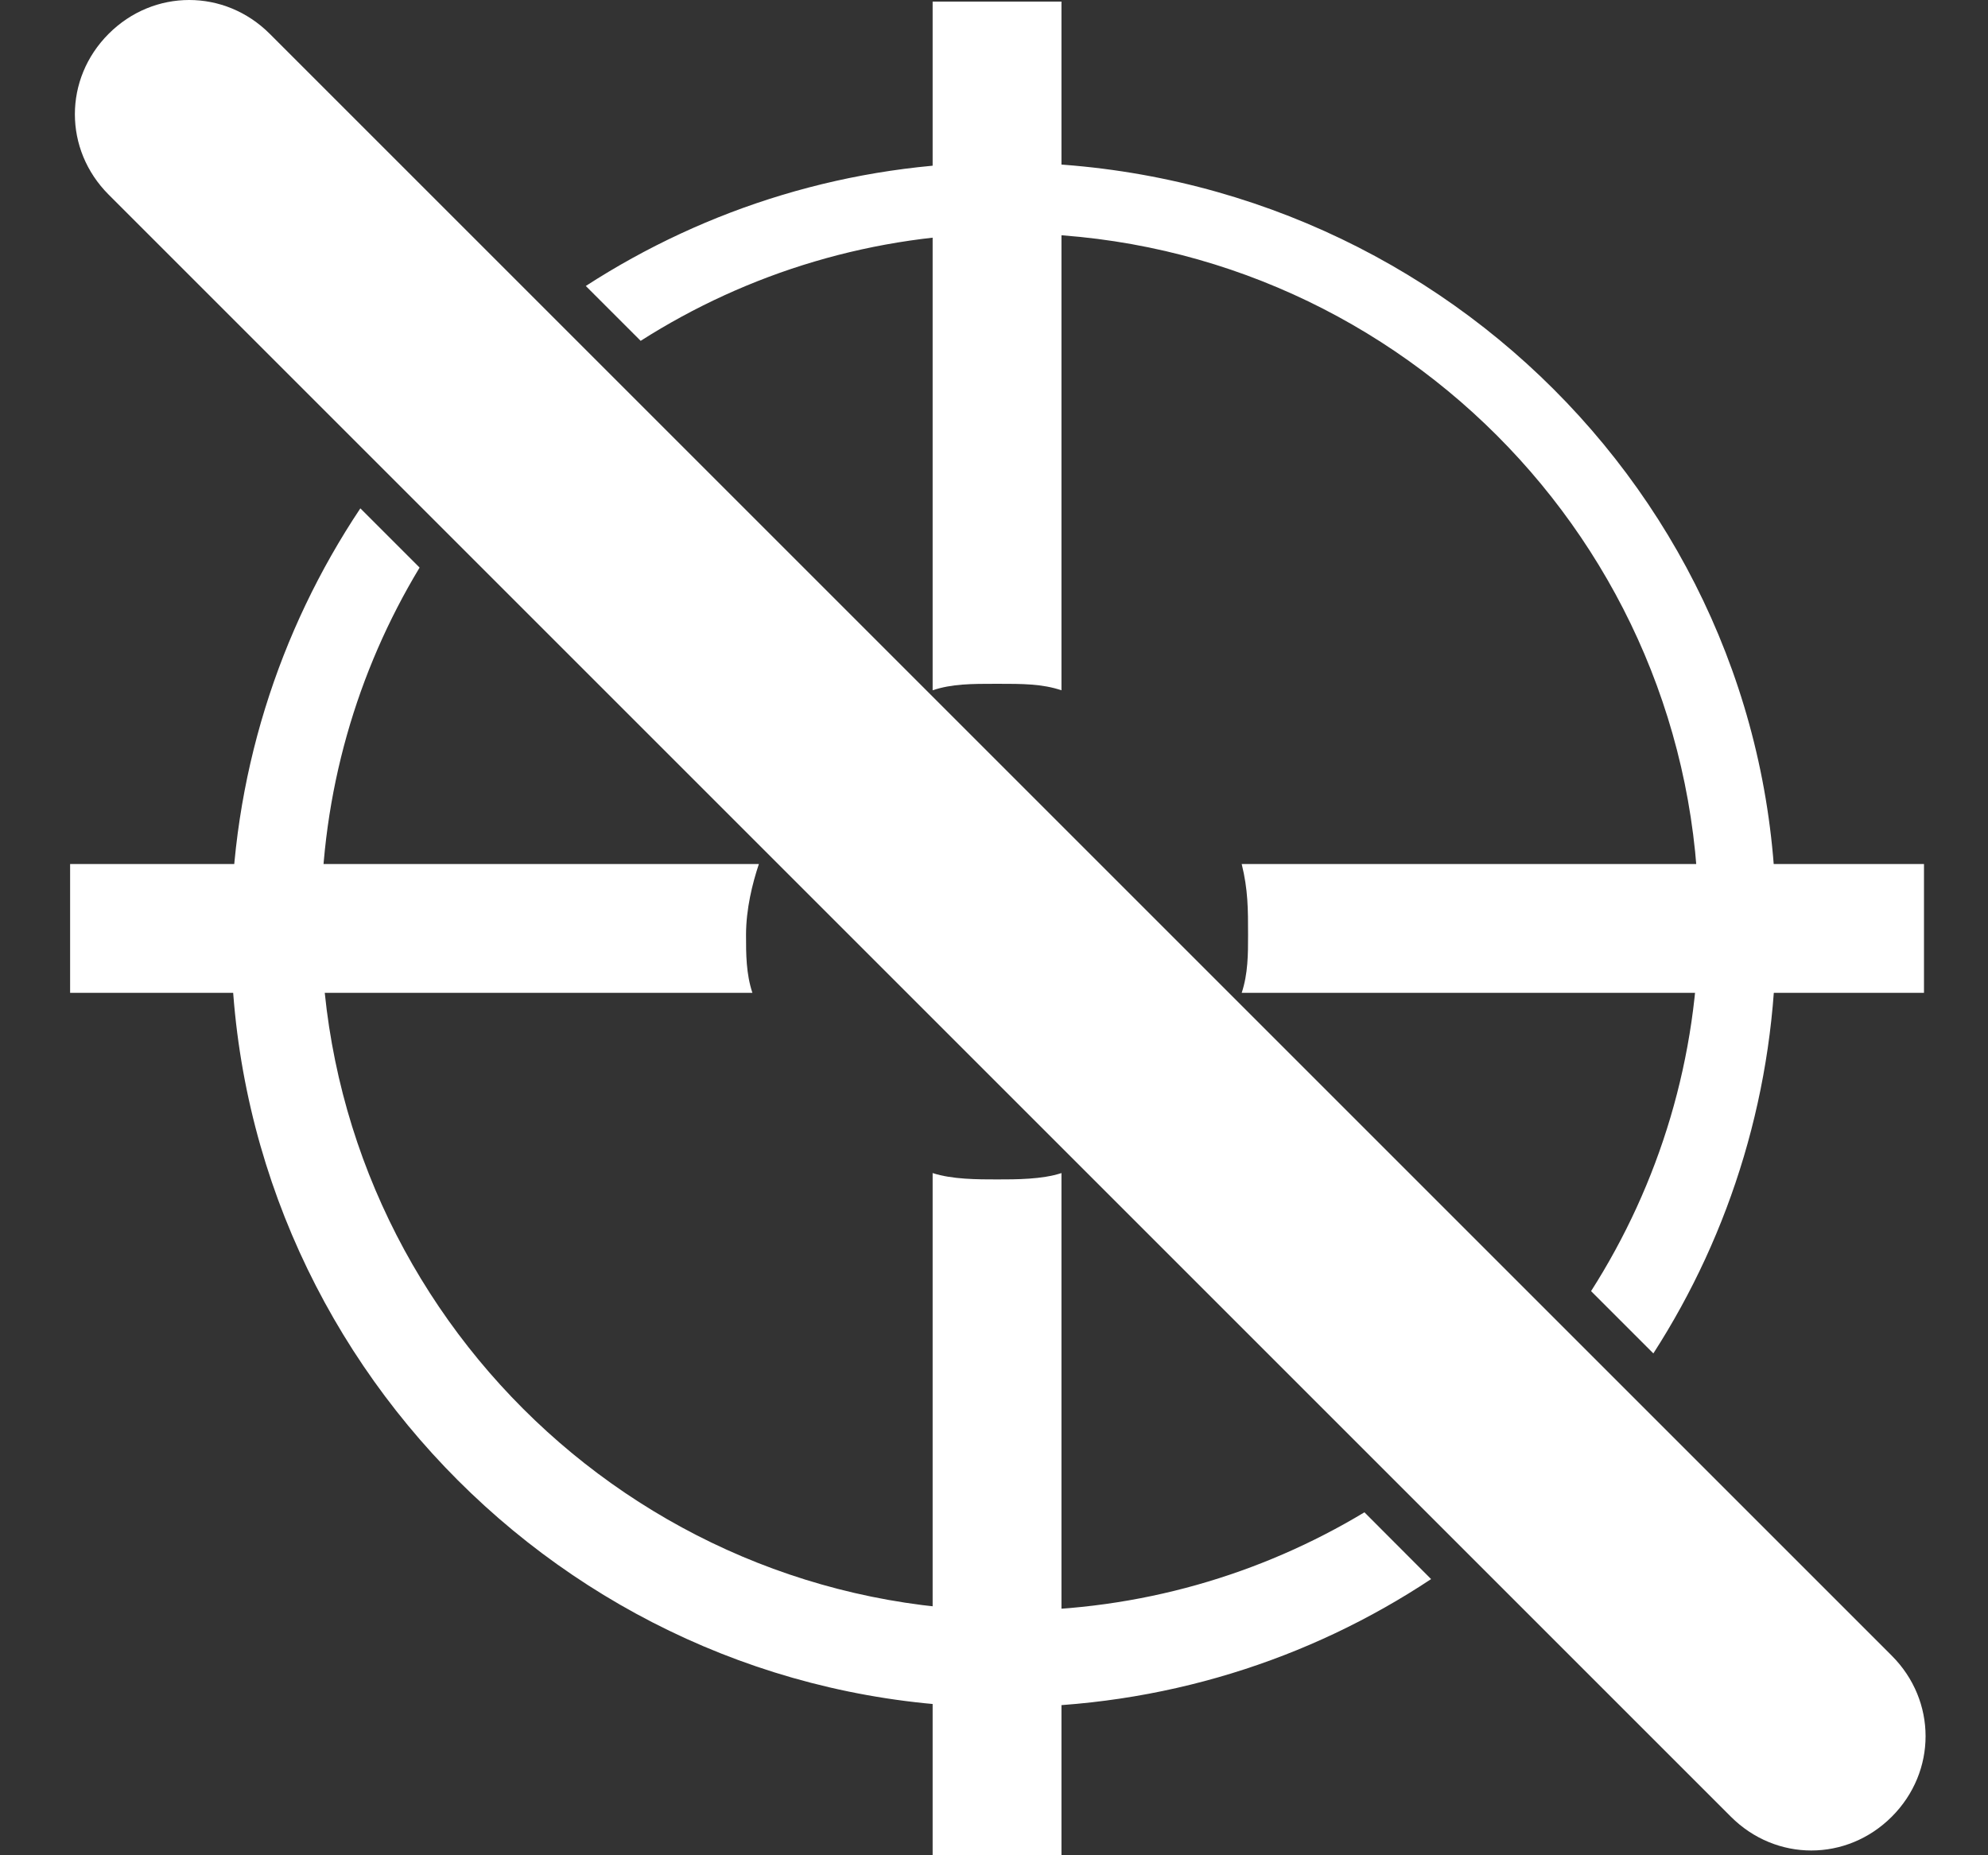 <svg width="15" height="14" viewBox="0 0 15 14" fill="none" xmlns="http://www.w3.org/2000/svg">
<rect x="0" y="0" width="15" height="14" fill="#333333" stroke="none"/>
<path d="M8.009 0.012V5.209C7.863 5.16 7.717 5.16 7.523 5.16C7.329 5.16 7.183 5.16 7.037 5.209V0.012H8.009Z" fill="white"/>
<path d="M7.523 8.9C7.669 8.9 7.863 8.9 8.009 8.852V14H7.037V8.852C7.183 8.9 7.377 8.9 7.523 8.9Z" fill="white"/>
<path d="M5.726 6.52C5.677 6.666 5.629 6.86 5.629 7.055C5.629 7.2 5.629 7.346 5.677 7.492H0.529V6.52H5.726Z" fill="white"/>
<path d="M14.517 6.52V7.492H9.369C9.417 7.346 9.417 7.2 9.417 7.055C9.417 6.86 9.417 6.715 9.369 6.52H14.517Z" fill="white"/>
<path fill-rule="evenodd" clip-rule="evenodd" d="M12.475 10.213C13.062 9.302 13.4 8.216 13.4 7.055C13.448 3.849 10.825 1.226 7.571 1.226C6.413 1.226 5.33 1.569 4.42 2.158L4.834 2.572C5.64 2.058 6.596 1.761 7.62 1.761C10.486 1.761 12.817 4.092 12.817 6.957C12.817 7.982 12.519 8.938 12.005 9.743L12.475 10.213ZM10.295 11.412L10.798 11.916C9.878 12.526 8.771 12.883 7.571 12.883C4.366 12.883 1.743 10.26 1.743 7.055C1.743 5.867 2.103 4.76 2.719 3.836L3.166 4.283C2.694 5.065 2.423 5.98 2.423 6.957C2.423 9.823 4.754 12.154 7.62 12.154C8.597 12.154 9.513 11.883 10.295 11.412Z" fill="white"/>
<path d="M14.274 13.709C14.614 13.369 14.614 12.834 14.274 12.494L2.035 0.255C1.695 -0.085 1.16 -0.085 0.82 0.255C0.48 0.595 0.48 1.129 0.82 1.469L13.06 13.709C13.4 14.049 13.934 14.049 14.274 13.709Z" fill="white"/>
</svg>
